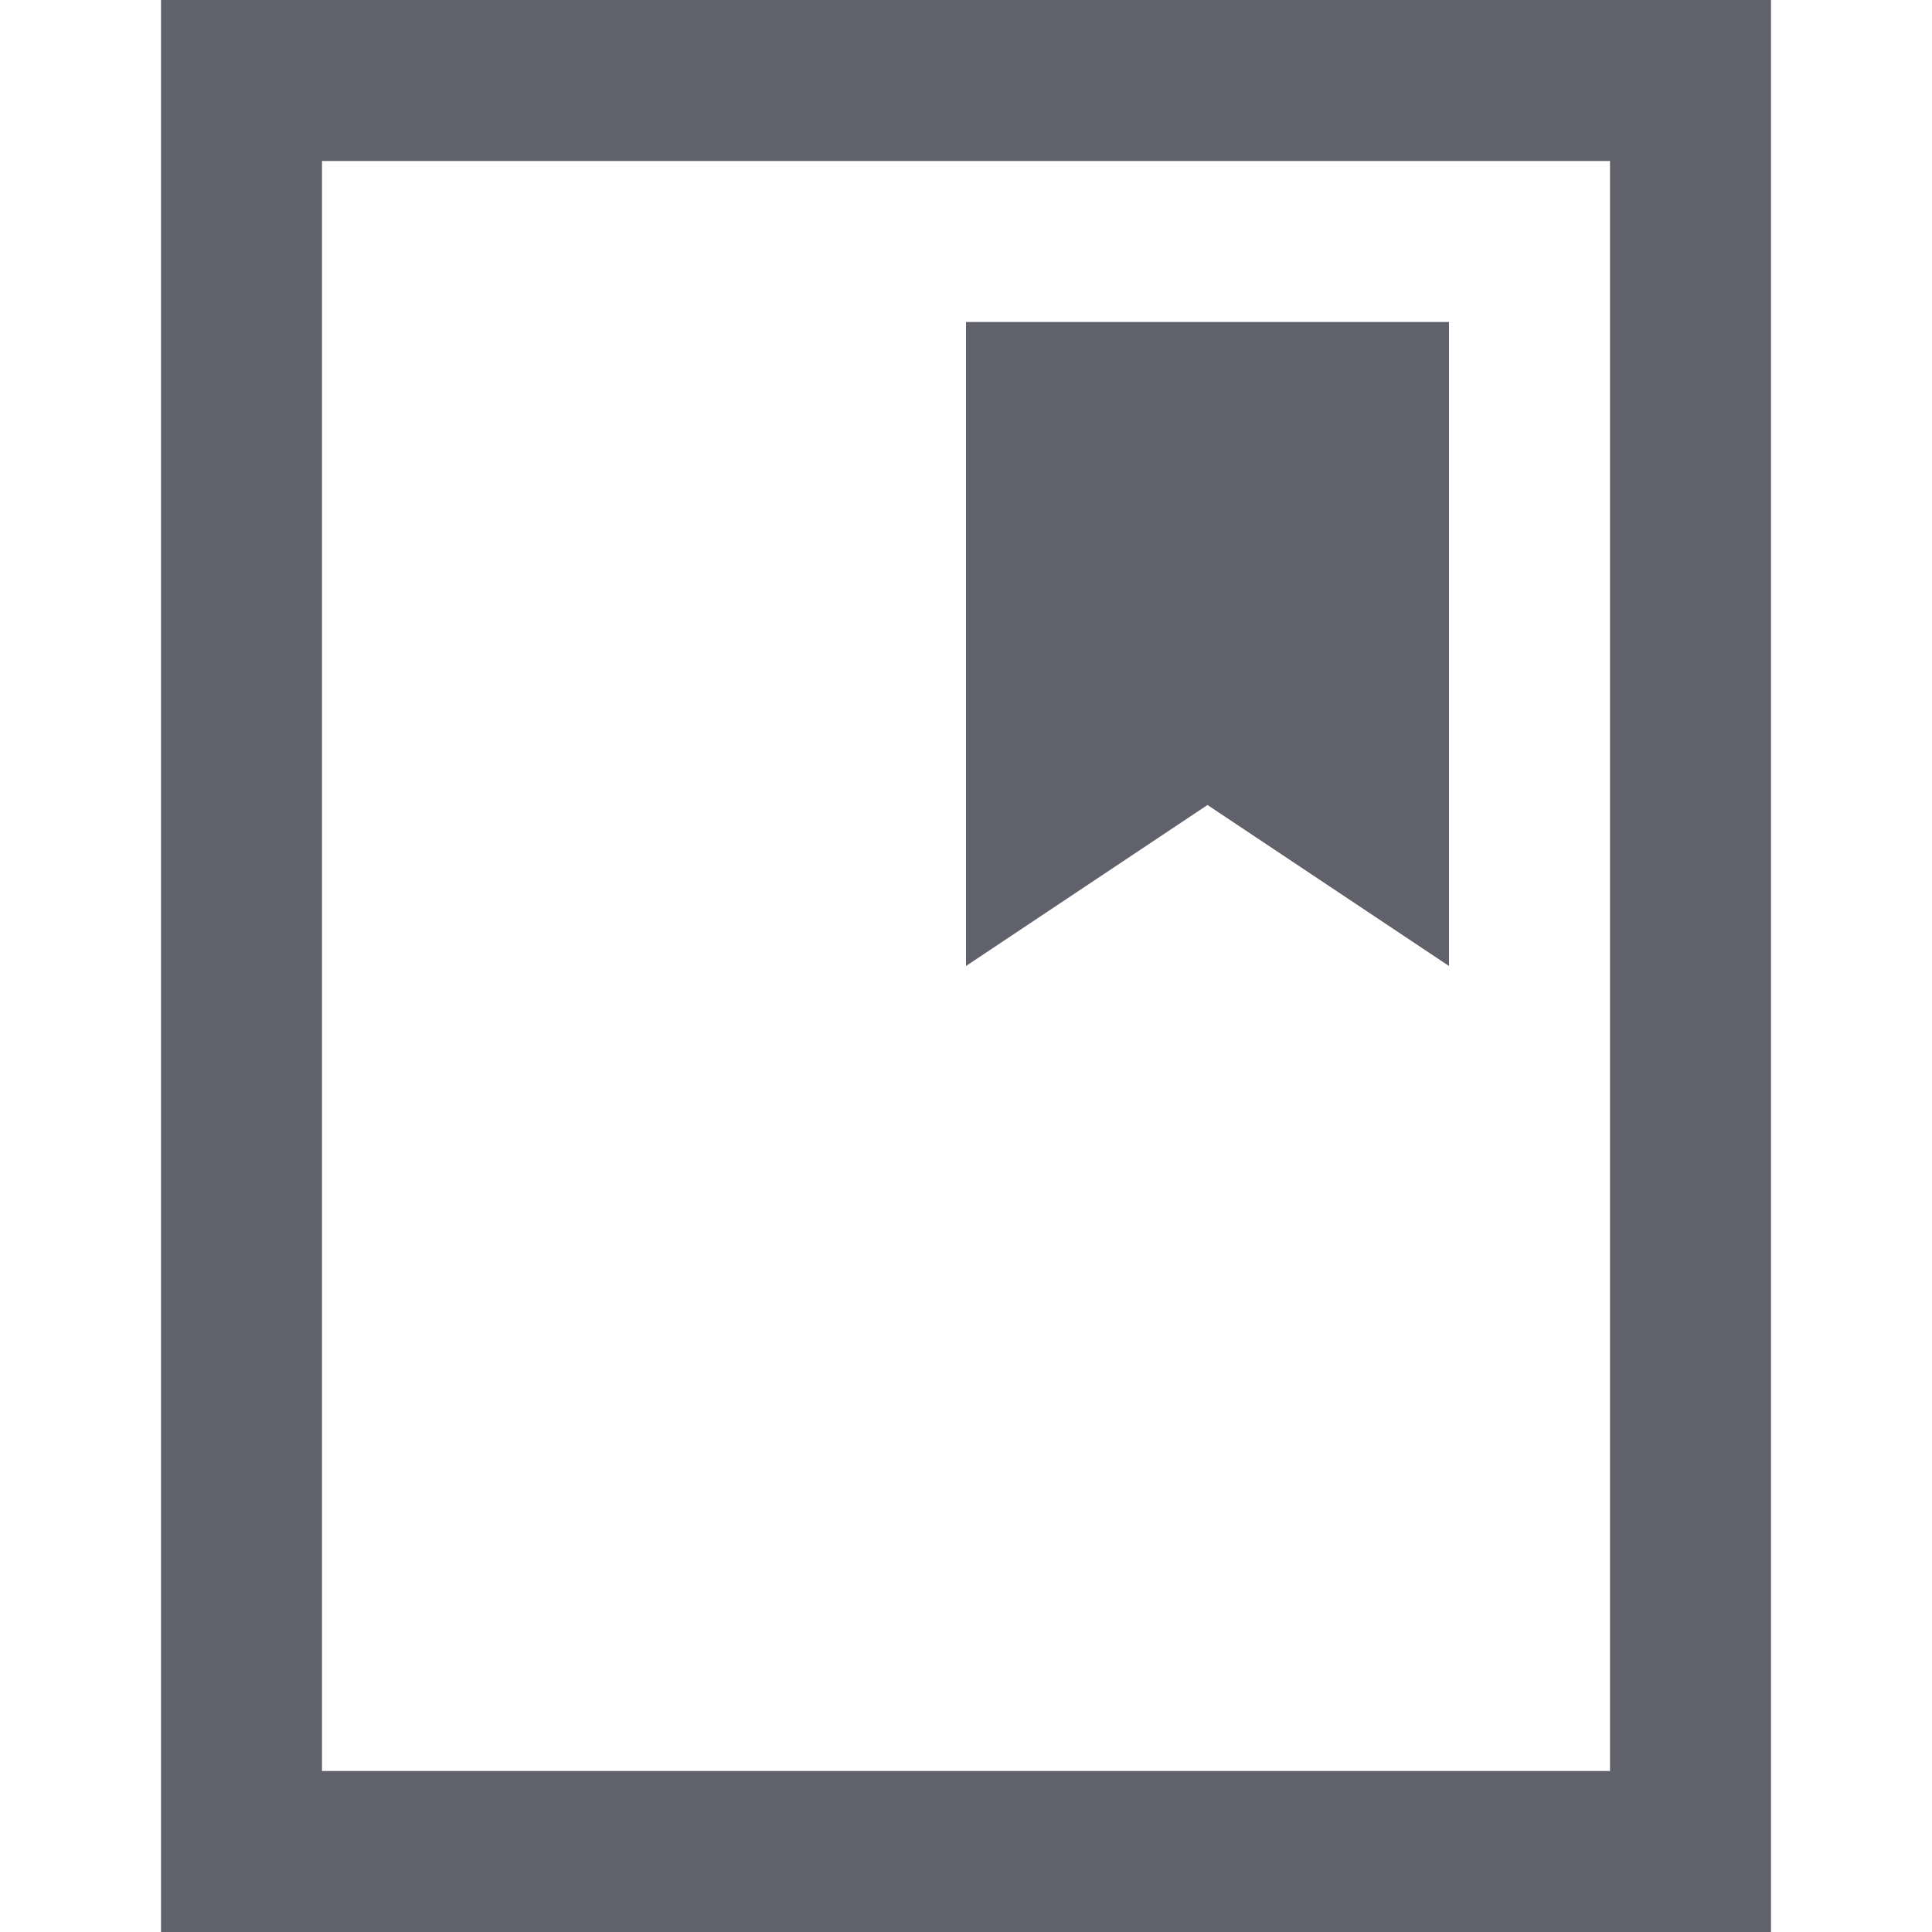 <svg xmlns="http://www.w3.org/2000/svg" height="24" width="24" viewBox="0 0 24 24"><rect x="3" y="1" width="18" height="22" fill="none" stroke="#61616b" stroke-width="2"></rect><polygon data-color="color-2" data-stroke="none" points="18 4 18 12 15 10 12 12 12 4 18 4" fill="#61616b" stroke="none"></polygon></svg>